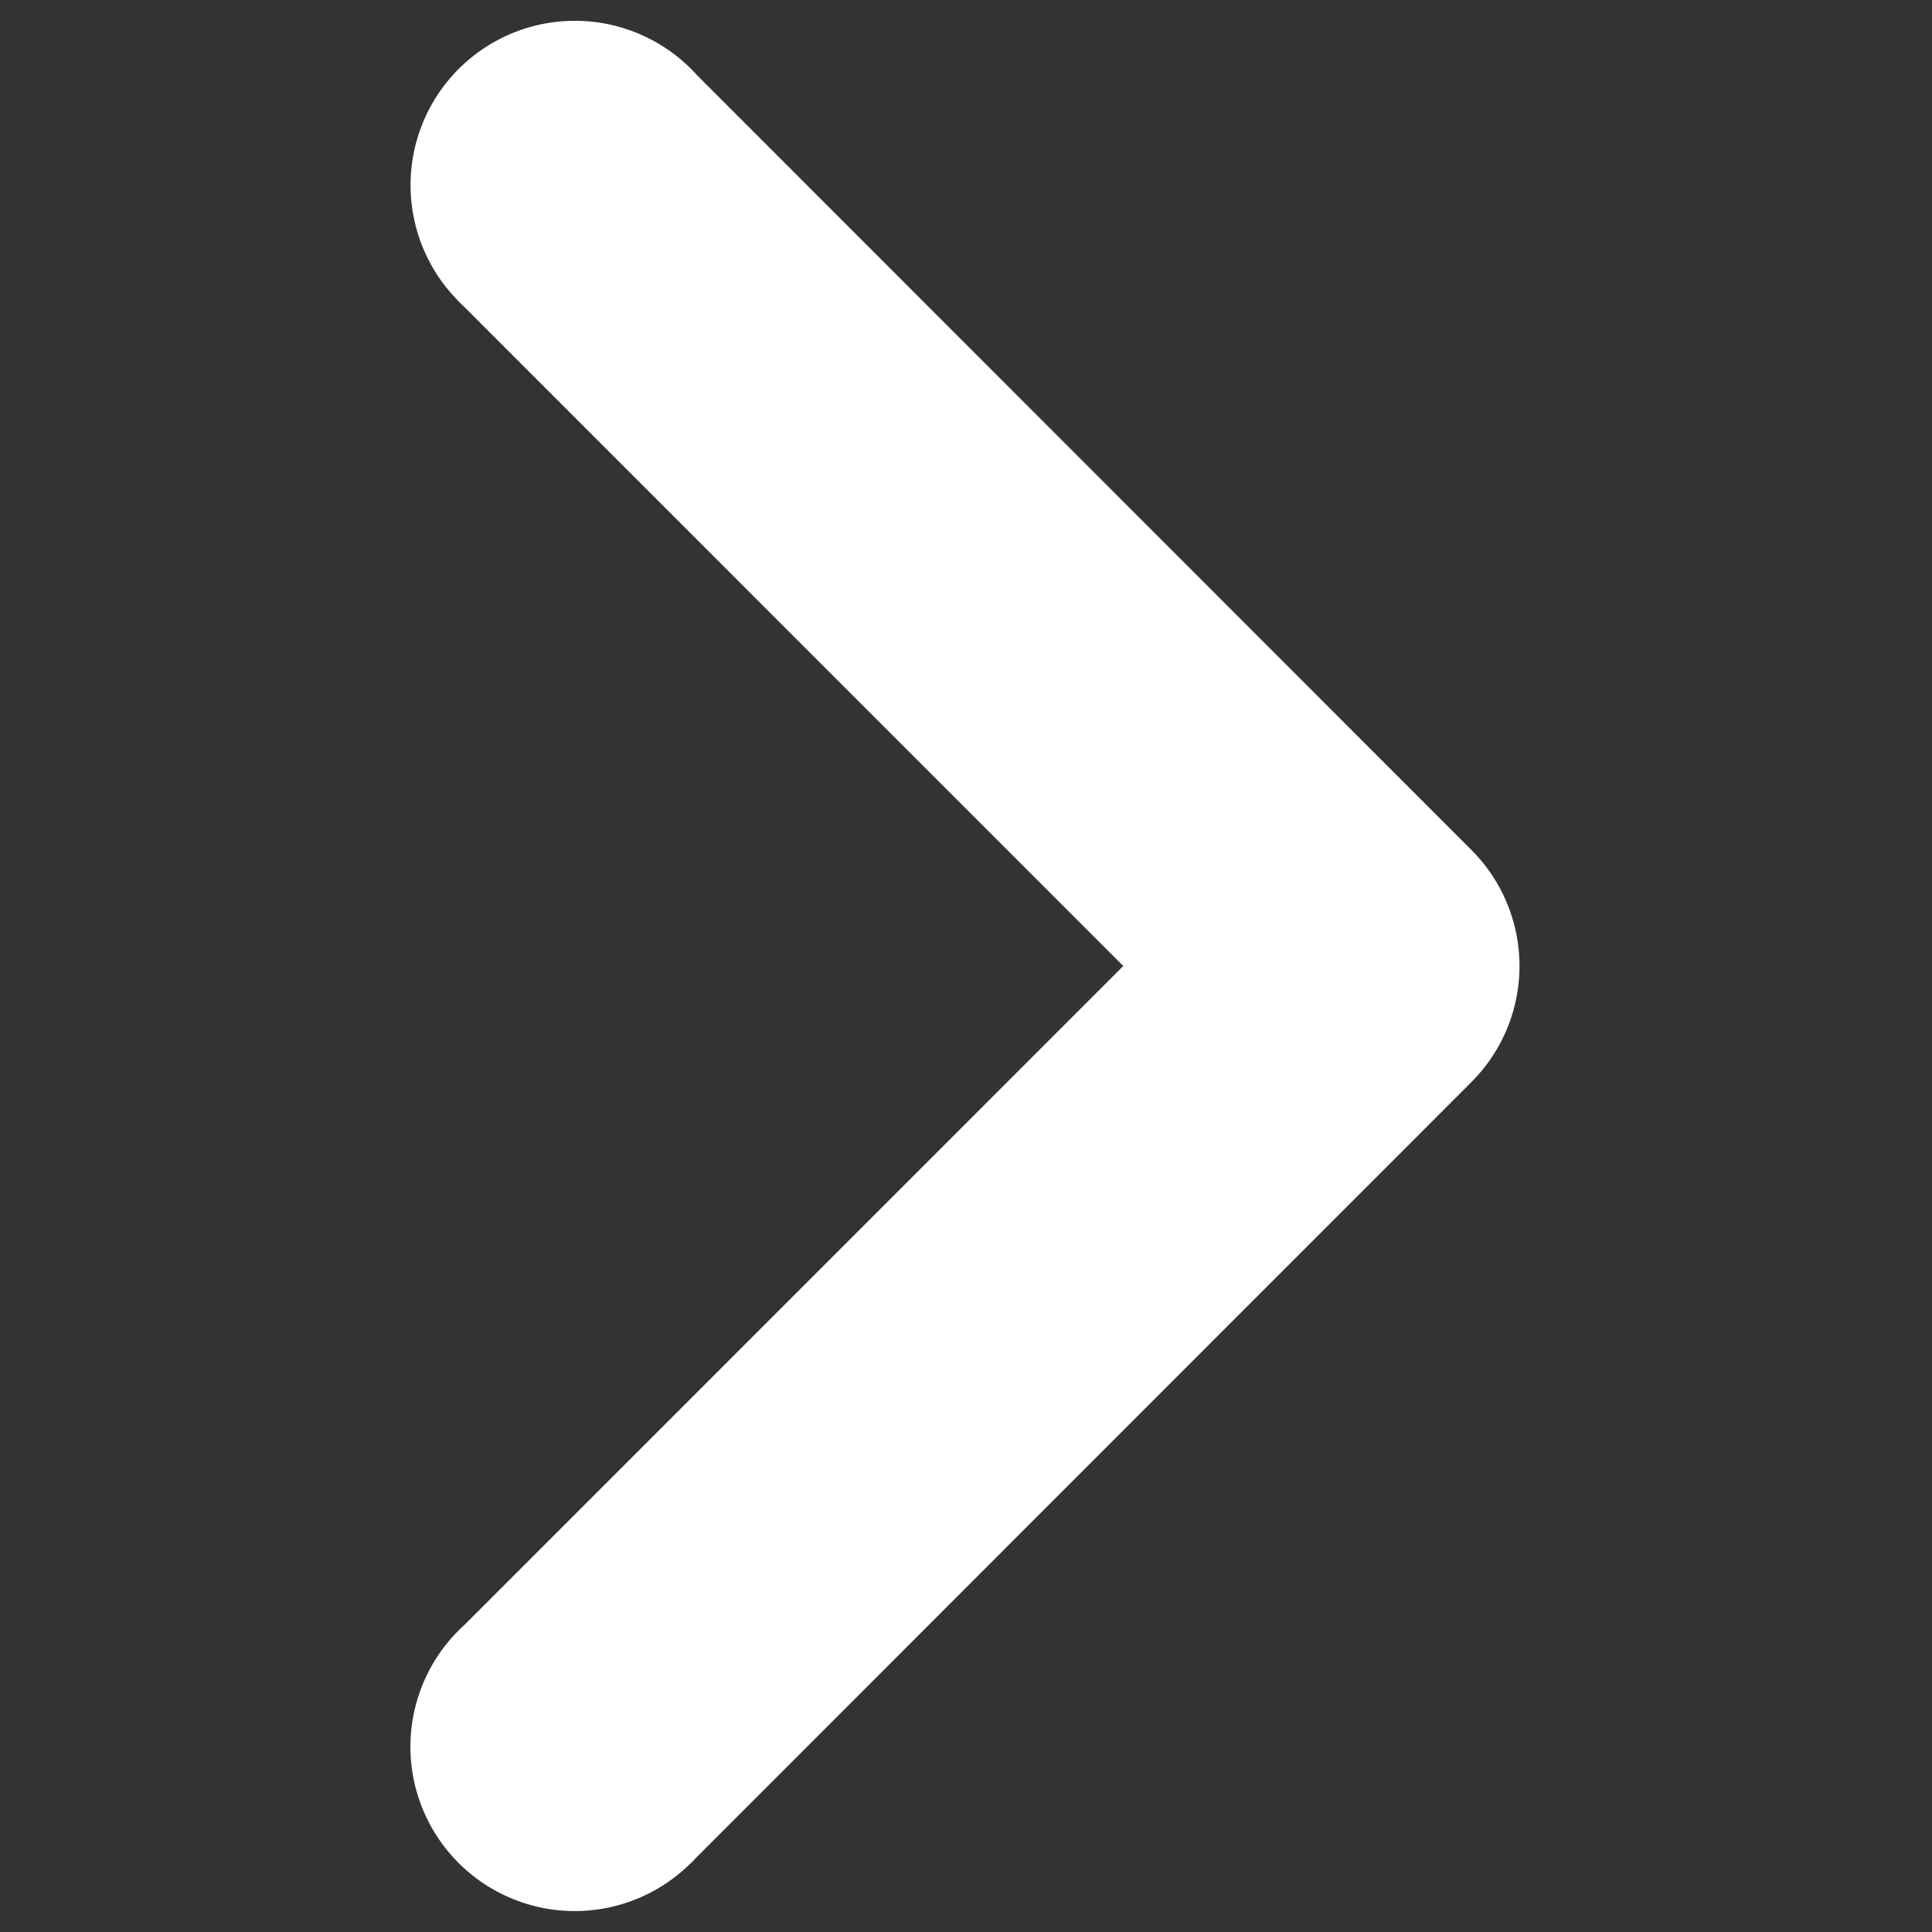 <svg data-name="Camada 1" xmlns="http://www.w3.org/2000/svg" viewBox="0 0 150 150"><rect x="0" y="0" width="150" height="150" fill="#333333" stroke="none"/><path data-name="União 1" d="M114.25 84a12.74 12.74 0 0 0 0-18L54.13 5.85a12.76 12.76 0 1 0-18.72 17.34q.33.36.69.69L87.21 75 36.1 126.12a12.76 12.76 0 1 0 17.34 18.72q.36-.33.69-.69z" fill="#fff"/></svg>